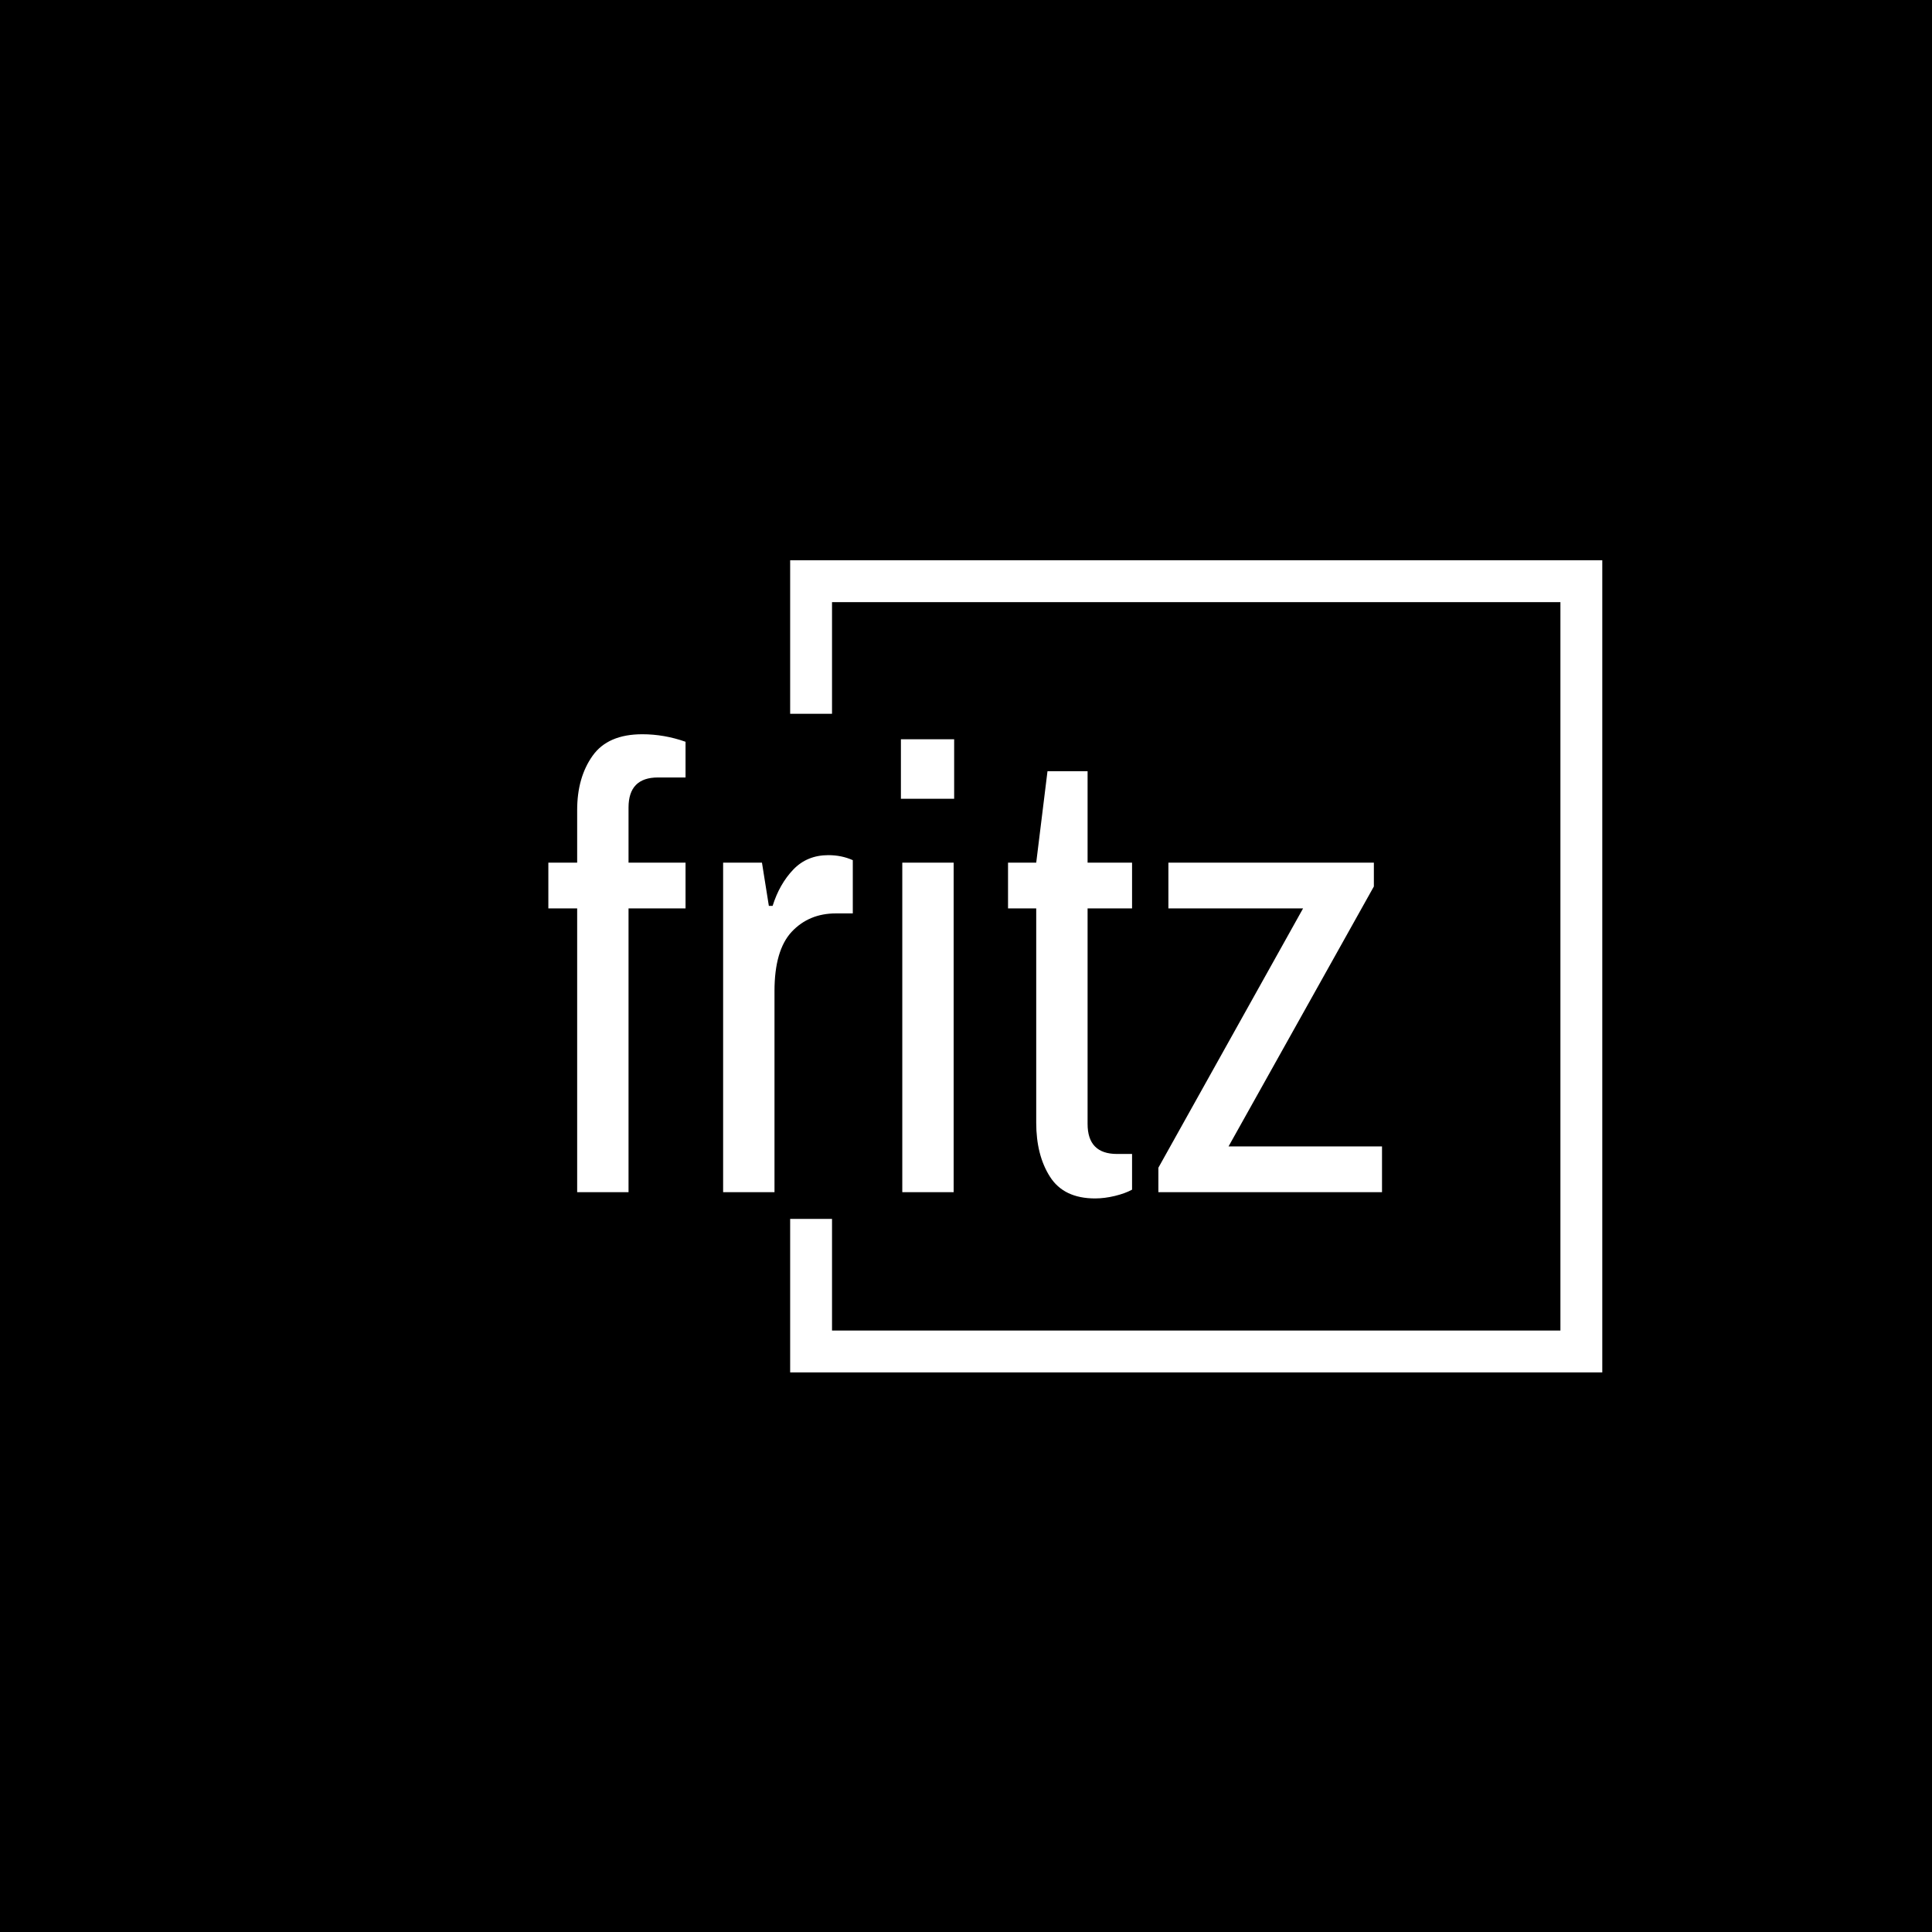 <svg xmlns="http://www.w3.org/2000/svg" version="1.1" xmlns:xlink="http://www.w3.org/1999/xlink" xmlns:svgjs="http://svgjs.dev/svgjs" width="1000" height="1000" viewBox="0 0 1000 1000"><rect width="1000" height="1000" fill="#000000"></rect><g transform="matrix(0.7,0,0,0.7,149.576,282.127)"><svg viewBox="0 0 396 247" data-background-color="#ffffff" preserveAspectRatio="xMidYMid meet" height="623" width="1000" xmlns="http://www.w3.org/2000/svg" xmlns:xlink="http://www.w3.org/1999/xlink"><g id="tight-bounds" transform="matrix(1,0,0,1,0.24,-0.1)"><svg viewBox="0 0 395.52 247.2" height="247.2" width="395.52"><g><svg></svg></g><g><svg viewBox="0 0 395.52 247.2" height="247.2" width="395.52"><g transform="matrix(1,0,0,1,75.544,55.56)"><svg viewBox="0 0 244.431 136.081" height="136.081" width="244.431"><g><svg viewBox="0 0 244.431 136.081" height="136.081" width="244.431"><g><svg viewBox="0 0 244.431 136.081" height="136.081" width="244.431"><g><svg viewBox="0 0 244.431 136.081" height="136.081" width="244.431"><g><svg viewBox="0 0 244.431 136.081" height="136.081" width="244.431"><g><svg viewBox="0 0 244.431 136.081" height="136.081" width="244.431"><g transform="matrix(1,0,0,1,0,0)"><svg width="244.431" viewBox="0.45 -36.55 66.54 37.05" height="136.081" data-palette-color="#883d1a"><path d="M2.75 0L2.75-22.65 0.45-22.65 0.45-26.3 2.75-26.3 2.75-30.5Q2.75-33.1 3.98-34.83 5.2-36.55 7.95-36.55L7.95-36.55Q9.7-36.55 11.4-35.95L11.4-35.95 11.4-33.1 9.2-33.1Q6.85-33.1 6.85-30.7L6.85-30.7 6.85-26.3 11.4-26.3 11.4-22.65 6.85-22.65 6.85 0 2.75 0ZM14.4 0L14.4-26.3 17.5-26.3 18.05-22.85 18.35-22.85Q18.9-24.6 20-25.75 21.1-26.9 22.8-26.9L22.8-26.9Q23.85-26.9 24.75-26.5L24.75-26.5 24.75-22.25 23.4-22.25Q21.25-22.25 19.87-20.78 18.5-19.3 18.5-16.05L18.5-16.05 18.5 0 14.4 0ZM28.7 0L28.7-26.3 32.8-26.3 32.8 0 28.7 0ZM28.59-31.4L28.59-36.15 32.84-36.15 32.84-31.4 28.59-31.4ZM44.09 0.5Q41.59 0.5 40.49-1.23 39.39-2.95 39.39-5.55L39.39-5.55 39.39-22.65 37.14-22.65 37.14-26.3 39.39-26.3 40.29-33.6 43.49-33.6 43.49-26.3 47.04-26.3 47.04-22.65 43.49-22.65 43.49-5.45Q43.49-3.05 45.84-3.05L45.84-3.05 47.04-3.05 47.04-0.2Q46.49 0.1 45.67 0.3 44.84 0.5 44.09 0.5L44.09 0.5ZM49.14 0L49.14-1.95 60.69-22.65 49.94-22.65 49.94-26.3 66.34-26.3 66.34-24.4 54.74-3.65 66.99-3.65 66.99 0 49.14 0Z" opacity="1" transform="matrix(1,0,0,1,0,0)" fill="#ffffff" class="undefined-text-0" data-fill-palette-color="primary" id="text-0"></path></svg></g></svg></g></svg></g></svg></g></svg></g></svg></g></svg></g><path d="M146.45 49.56L146.45 4.559 384.532 4.559 384.532 242.641 146.45 242.641 146.45 197.64 158.722 197.64 158.722 230.369 372.26 230.369 372.26 16.831 158.722 16.831 158.722 49.56Z" fill="#ffffff" stroke="transparent" data-fill-palette-color="primary"></path></svg></g><defs></defs></svg><rect width="395.52" height="247.2" fill="none" stroke="none" visibility="hidden"></rect></g></svg></g></svg>